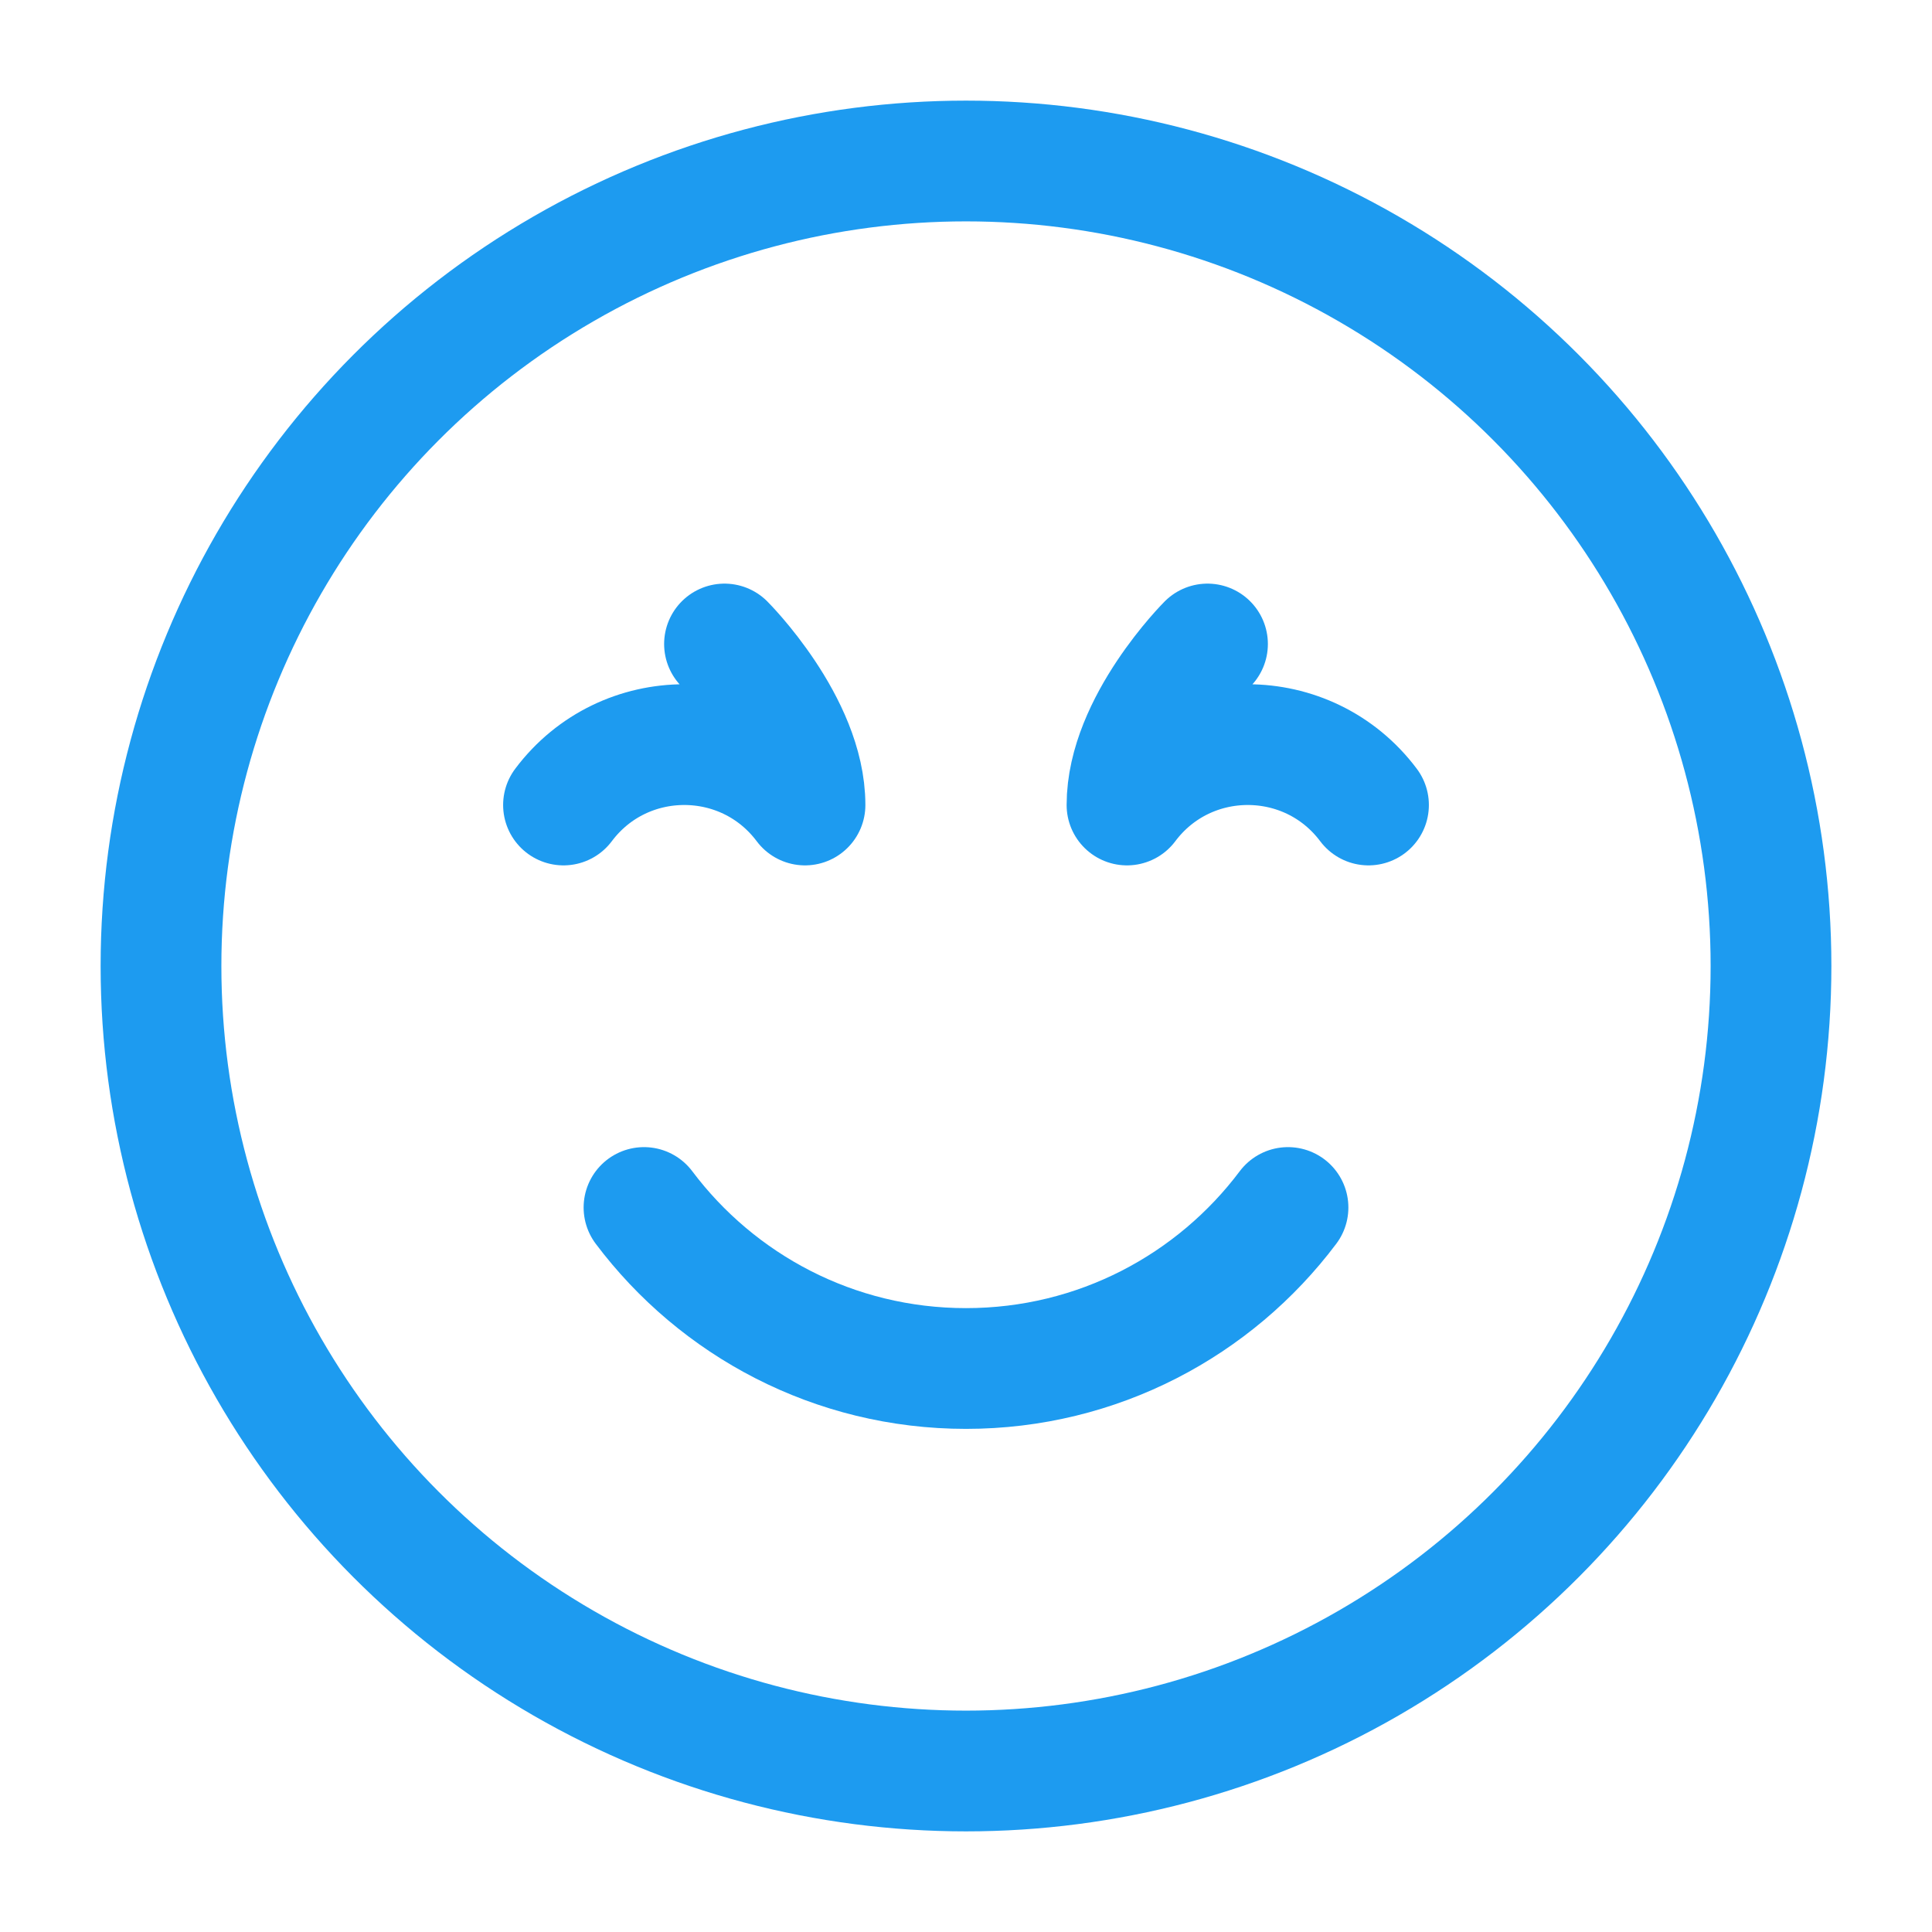 <svg xmlns="http://www.w3.org/2000/svg" viewBox="0 0 24 24" width="24" height="24" color="#1d9bf0" fill="none">
    <circle cx="12" cy="12" r="10" stroke="#1d9bf0" stroke-width="1.5" stroke-linecap="round" stroke-linejoin="round"></circle>
    <path d="M8 15C8.912 16.214 10.364 17 12 17C13.636 17 15.088 16.214 16 15" stroke="#1d9bf0" stroke-width="1.5" stroke-linecap="round" stroke-linejoin="round"></path>
    <path d="M15 8C15 8 14 9 14 10C14.75 9 16.25 9 17 10" stroke="#1d9bf0" stroke-width="1.5" stroke-linecap="round" stroke-linejoin="round"></path>
    <path d="M9 8C9 8 10 9 10 10C9.25 9 7.75 9 7 10" stroke="#1d9bf0" stroke-width="1.5" stroke-linecap="round" stroke-linejoin="round"></path>
</svg>